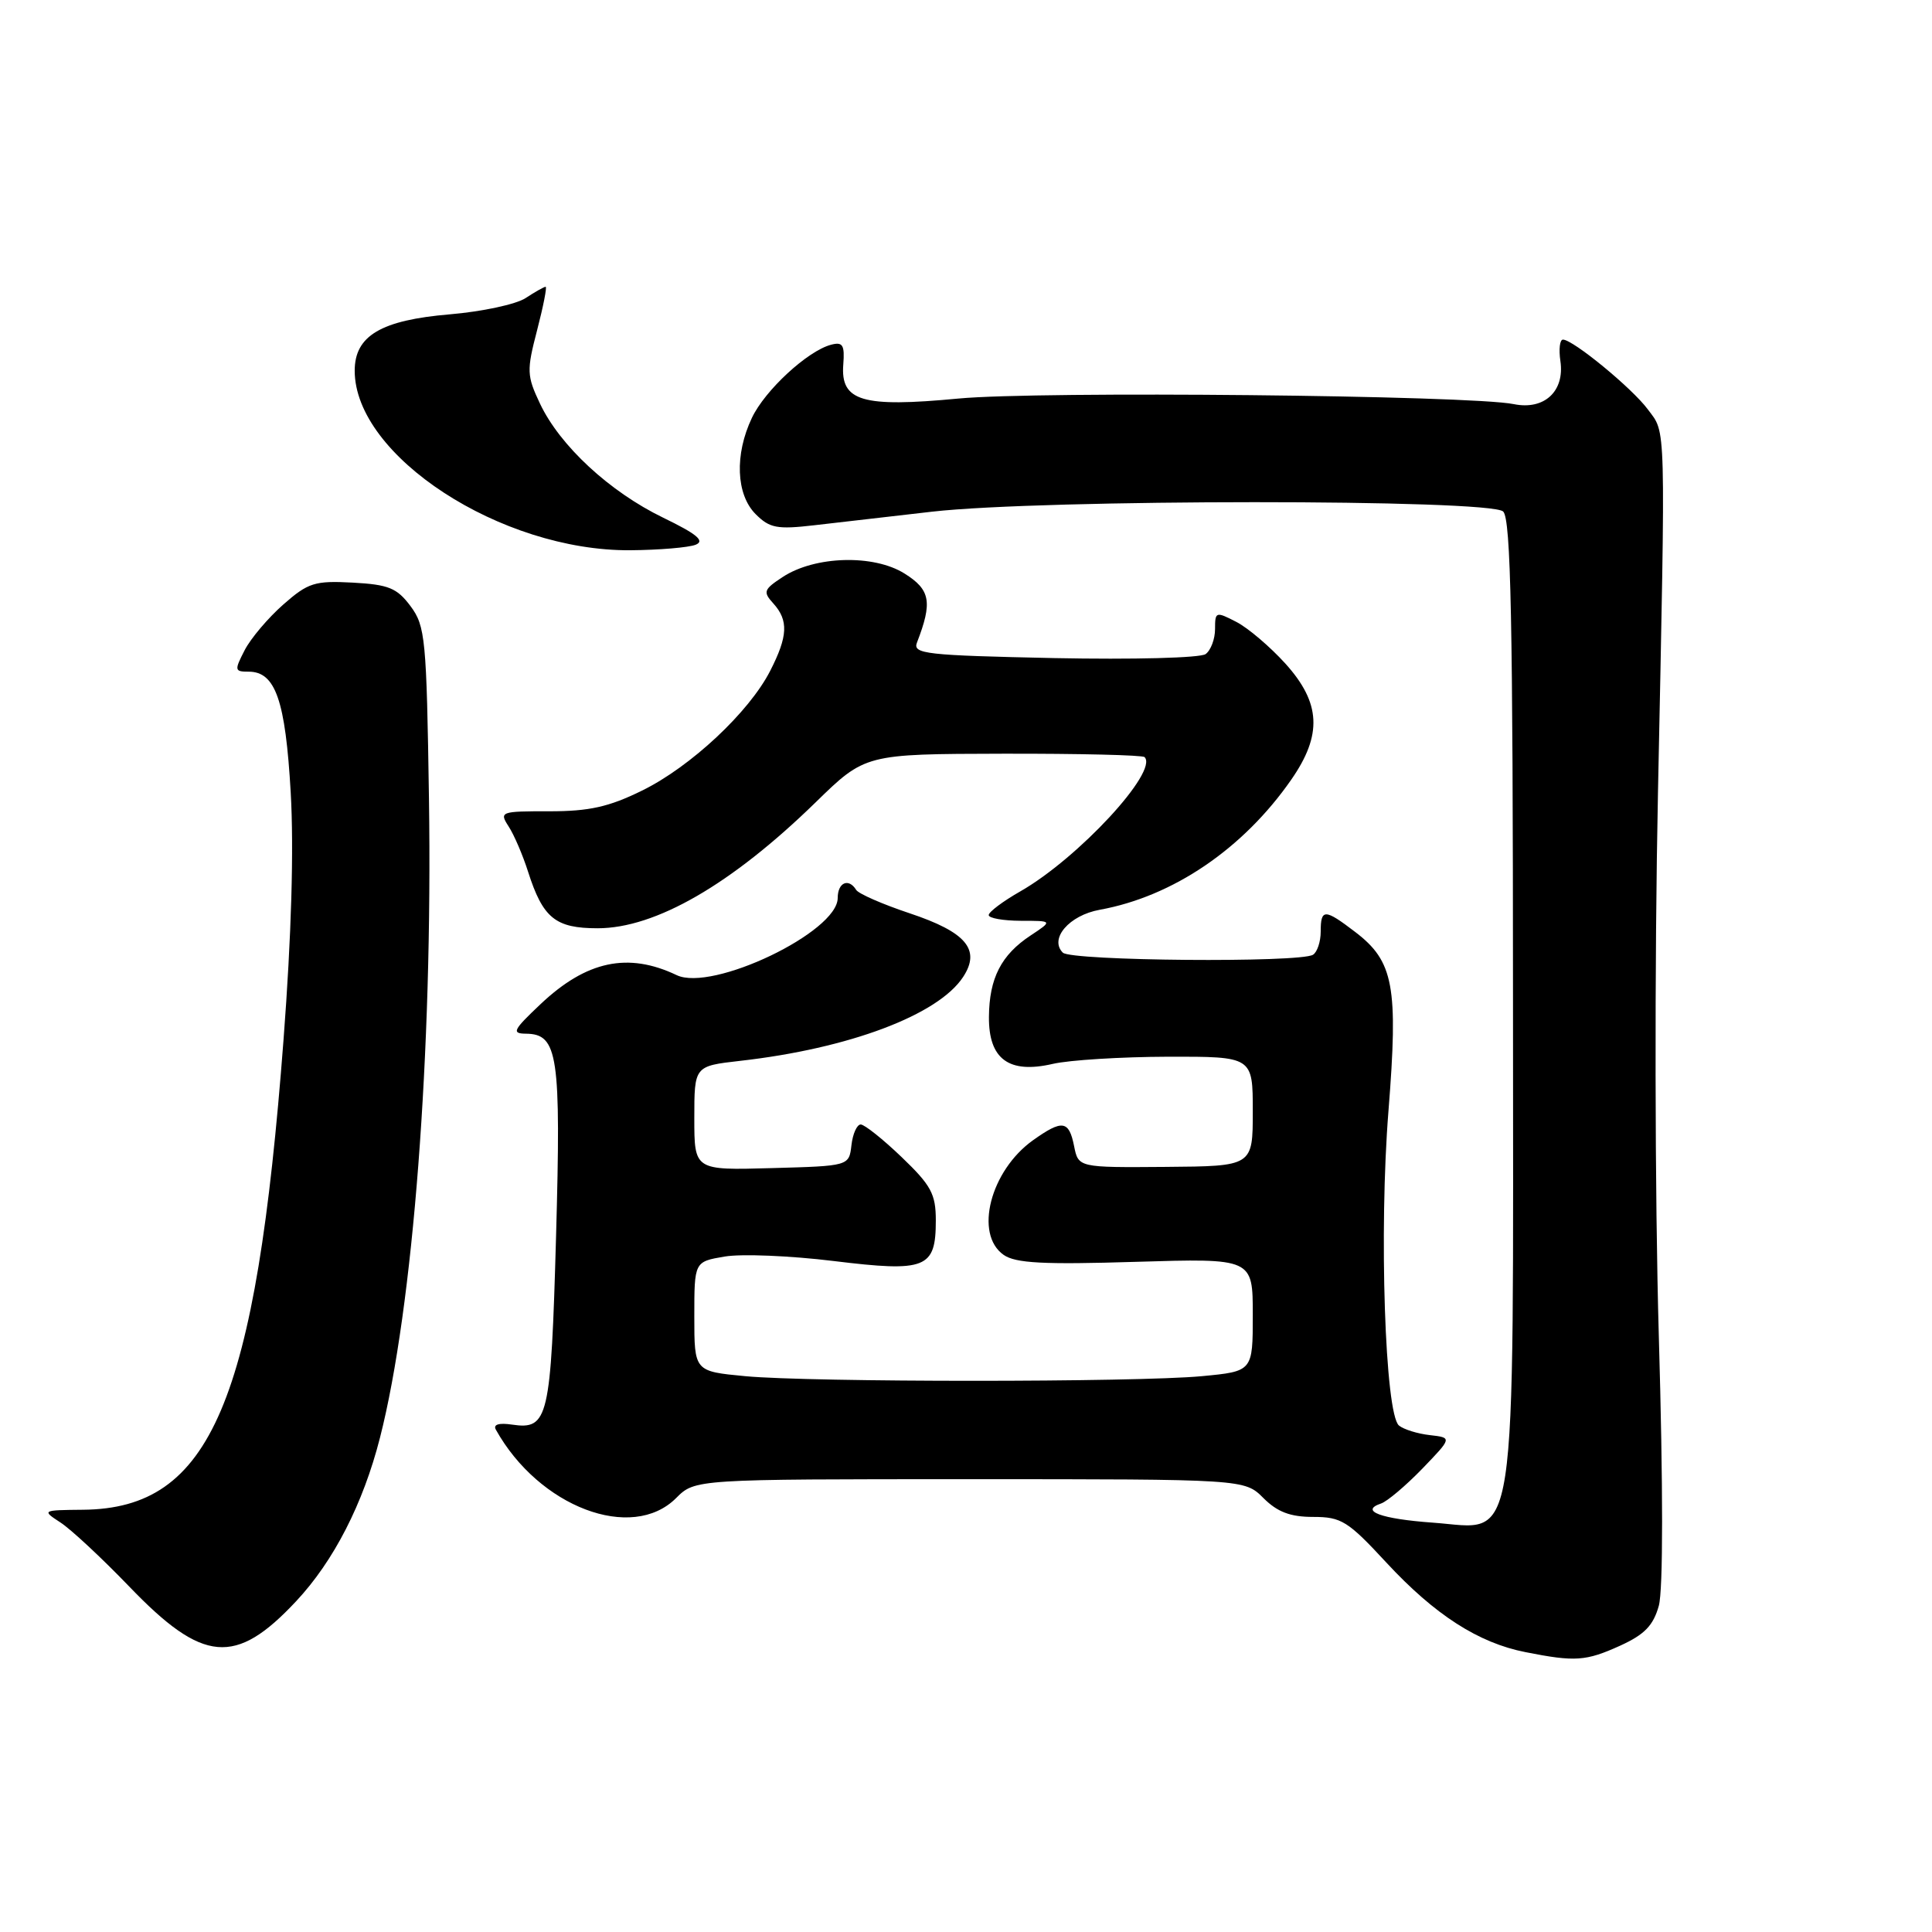 <?xml version="1.0" encoding="UTF-8" standalone="no"?>
<!DOCTYPE svg PUBLIC "-//W3C//DTD SVG 1.1//EN" "http://www.w3.org/Graphics/SVG/1.1/DTD/svg11.dtd" >
<svg xmlns="http://www.w3.org/2000/svg" xmlns:xlink="http://www.w3.org/1999/xlink" version="1.1" viewBox="0 0 256 256">
 <g >
 <path fill="currentColor"
d=" M 214.68 218.06 C 217.91 216.59 219.07 215.39 219.80 212.78 C 220.38 210.68 220.38 197.04 219.80 176.95 C 219.27 158.44 219.23 127.53 219.69 105.00 C 220.71 55.10 220.78 57.52 218.34 54.24 C 216.26 51.43 208.43 45.00 207.10 45.00 C 206.68 45.00 206.53 46.28 206.76 47.84 C 207.35 51.85 204.62 54.37 200.59 53.55 C 194.79 52.37 137.65 51.80 127.00 52.81 C 114.24 54.02 111.36 53.17 111.74 48.30 C 111.94 45.71 111.67 45.27 110.12 45.68 C 107.02 46.49 101.36 51.71 99.63 55.37 C 97.32 60.23 97.53 65.53 100.13 68.13 C 101.98 69.98 102.97 70.17 107.88 69.60 C 110.97 69.24 118.00 68.43 123.50 67.80 C 138.14 66.13 197.52 66.12 199.18 67.78 C 200.20 68.80 200.47 82.16 200.48 132.28 C 200.50 207.48 201.25 202.57 189.87 201.76 C 183.00 201.27 180.10 200.20 183.00 199.22 C 183.82 198.94 186.28 196.86 188.46 194.61 C 192.42 190.50 192.42 190.50 189.46 190.16 C 187.83 189.98 185.99 189.40 185.37 188.89 C 183.52 187.36 182.71 163.06 183.98 147.19 C 185.29 130.69 184.68 127.38 179.57 123.49 C 175.52 120.39 175.00 120.39 175.00 123.44 C 175.00 124.78 174.54 126.16 173.98 126.51 C 172.24 127.59 141.93 127.33 140.83 126.23 C 139.00 124.40 141.67 121.28 145.72 120.55 C 155.42 118.79 164.73 112.47 171.09 103.32 C 175.24 97.36 175.02 93.14 170.33 87.94 C 168.30 85.70 165.38 83.21 163.83 82.41 C 161.10 81.00 161.00 81.04 161.00 83.35 C 161.00 84.67 160.44 86.17 159.75 86.67 C 159.05 87.18 150.19 87.41 139.68 87.20 C 122.68 86.84 120.92 86.65 121.50 85.15 C 123.58 79.78 123.29 78.15 119.86 76.00 C 115.77 73.43 107.99 73.65 103.72 76.45 C 101.19 78.11 101.07 78.42 102.47 79.96 C 104.50 82.21 104.40 84.30 102.06 88.88 C 99.27 94.35 91.52 101.60 85.07 104.76 C 80.68 106.92 78.08 107.50 72.80 107.50 C 66.32 107.49 66.14 107.56 67.39 109.50 C 68.11 110.60 69.27 113.30 69.97 115.50 C 71.94 121.66 73.59 123.00 79.19 123.00 C 86.86 123.00 96.92 117.19 108.07 106.32 C 114.64 99.91 114.64 99.91 132.90 99.87 C 142.95 99.85 151.39 100.05 151.66 100.32 C 153.54 102.20 142.88 113.72 135.20 118.11 C 132.90 119.42 131.01 120.84 131.01 121.25 C 131.00 121.66 132.91 122.00 135.25 122.01 C 139.50 122.01 139.50 122.01 136.57 123.95 C 132.67 126.52 131.08 129.61 131.04 134.73 C 130.99 140.34 133.68 142.32 139.50 140.97 C 141.70 140.46 148.56 140.04 154.75 140.02 C 166.00 140.00 166.00 140.00 166.00 147.26 C 166.00 154.53 166.00 154.53 154.45 154.62 C 142.89 154.71 142.89 154.71 142.32 151.85 C 141.64 148.45 140.76 148.33 136.89 151.08 C 131.22 155.12 129.06 163.53 132.99 166.28 C 134.56 167.38 138.25 167.58 150.49 167.20 C 166.00 166.73 166.00 166.73 166.00 174.22 C 166.00 181.71 166.00 181.71 159.25 182.35 C 150.51 183.17 107.49 183.17 98.75 182.35 C 92.00 181.71 92.00 181.71 92.00 174.44 C 92.00 167.18 92.00 167.18 96.02 166.50 C 98.24 166.12 104.73 166.39 110.45 167.09 C 122.72 168.59 124.00 168.08 124.00 161.71 C 124.00 158.21 123.38 157.07 119.48 153.33 C 117.00 150.95 114.55 149.00 114.05 149.00 C 113.55 149.00 112.99 150.24 112.82 151.75 C 112.50 154.50 112.50 154.50 102.25 154.78 C 92.00 155.07 92.00 155.07 92.00 148.16 C 92.00 141.26 92.00 141.26 98.06 140.57 C 112.50 138.94 124.32 134.49 127.62 129.45 C 129.99 125.84 128.03 123.51 120.52 121.01 C 116.95 119.82 113.77 118.43 113.45 117.92 C 112.45 116.30 111.00 116.93 111.00 118.99 C 111.00 123.50 94.38 131.46 89.66 129.21 C 83.22 126.14 77.71 127.31 71.64 133.04 C 67.97 136.51 67.75 136.95 69.71 136.97 C 73.94 137.02 74.35 139.82 73.68 163.84 C 73.00 188.00 72.65 189.47 67.86 188.77 C 66.11 188.51 65.32 188.75 65.70 189.43 C 71.41 199.69 83.73 204.36 89.59 198.50 C 92.09 196.00 92.09 196.00 128.50 196.00 C 164.91 196.00 164.91 196.00 167.41 198.50 C 169.26 200.35 170.97 201.00 174.01 201.00 C 177.74 201.00 178.61 201.55 183.70 207.05 C 190.11 213.97 195.90 217.70 202.15 218.92 C 208.72 220.22 210.14 220.12 214.68 218.06 Z  M 39.24 212.17 C 44.22 206.85 48.12 199.25 50.35 190.50 C 54.75 173.26 57.34 139.51 56.84 105.82 C 56.52 84.62 56.36 82.96 54.40 80.32 C 52.60 77.91 51.50 77.46 46.74 77.20 C 41.70 76.93 40.83 77.21 37.54 80.10 C 35.54 81.86 33.23 84.58 32.42 86.15 C 31.04 88.83 31.07 89.00 32.95 89.00 C 36.50 89.00 37.82 92.79 38.52 105.00 C 38.95 112.44 38.62 124.01 37.57 137.76 C 33.91 185.89 27.94 199.89 11.02 200.05 C 5.56 200.10 5.53 200.12 8.00 201.73 C 9.38 202.62 13.48 206.44 17.12 210.22 C 26.89 220.39 31.20 220.77 39.24 212.17 Z  M 92.18 72.18 C 93.44 71.67 92.34 70.76 87.86 68.59 C 80.77 65.15 74.20 59.07 71.56 53.50 C 69.80 49.78 69.77 49.12 71.17 43.75 C 71.99 40.59 72.50 38.00 72.30 38.00 C 72.10 38.00 70.90 38.67 69.64 39.50 C 68.39 40.32 63.88 41.29 59.62 41.65 C 50.49 42.42 47.00 44.49 47.00 49.12 C 47.00 60.40 66.37 73.03 83.50 72.91 C 87.35 72.88 91.26 72.55 92.18 72.18 Z "/>
</g>
</svg>